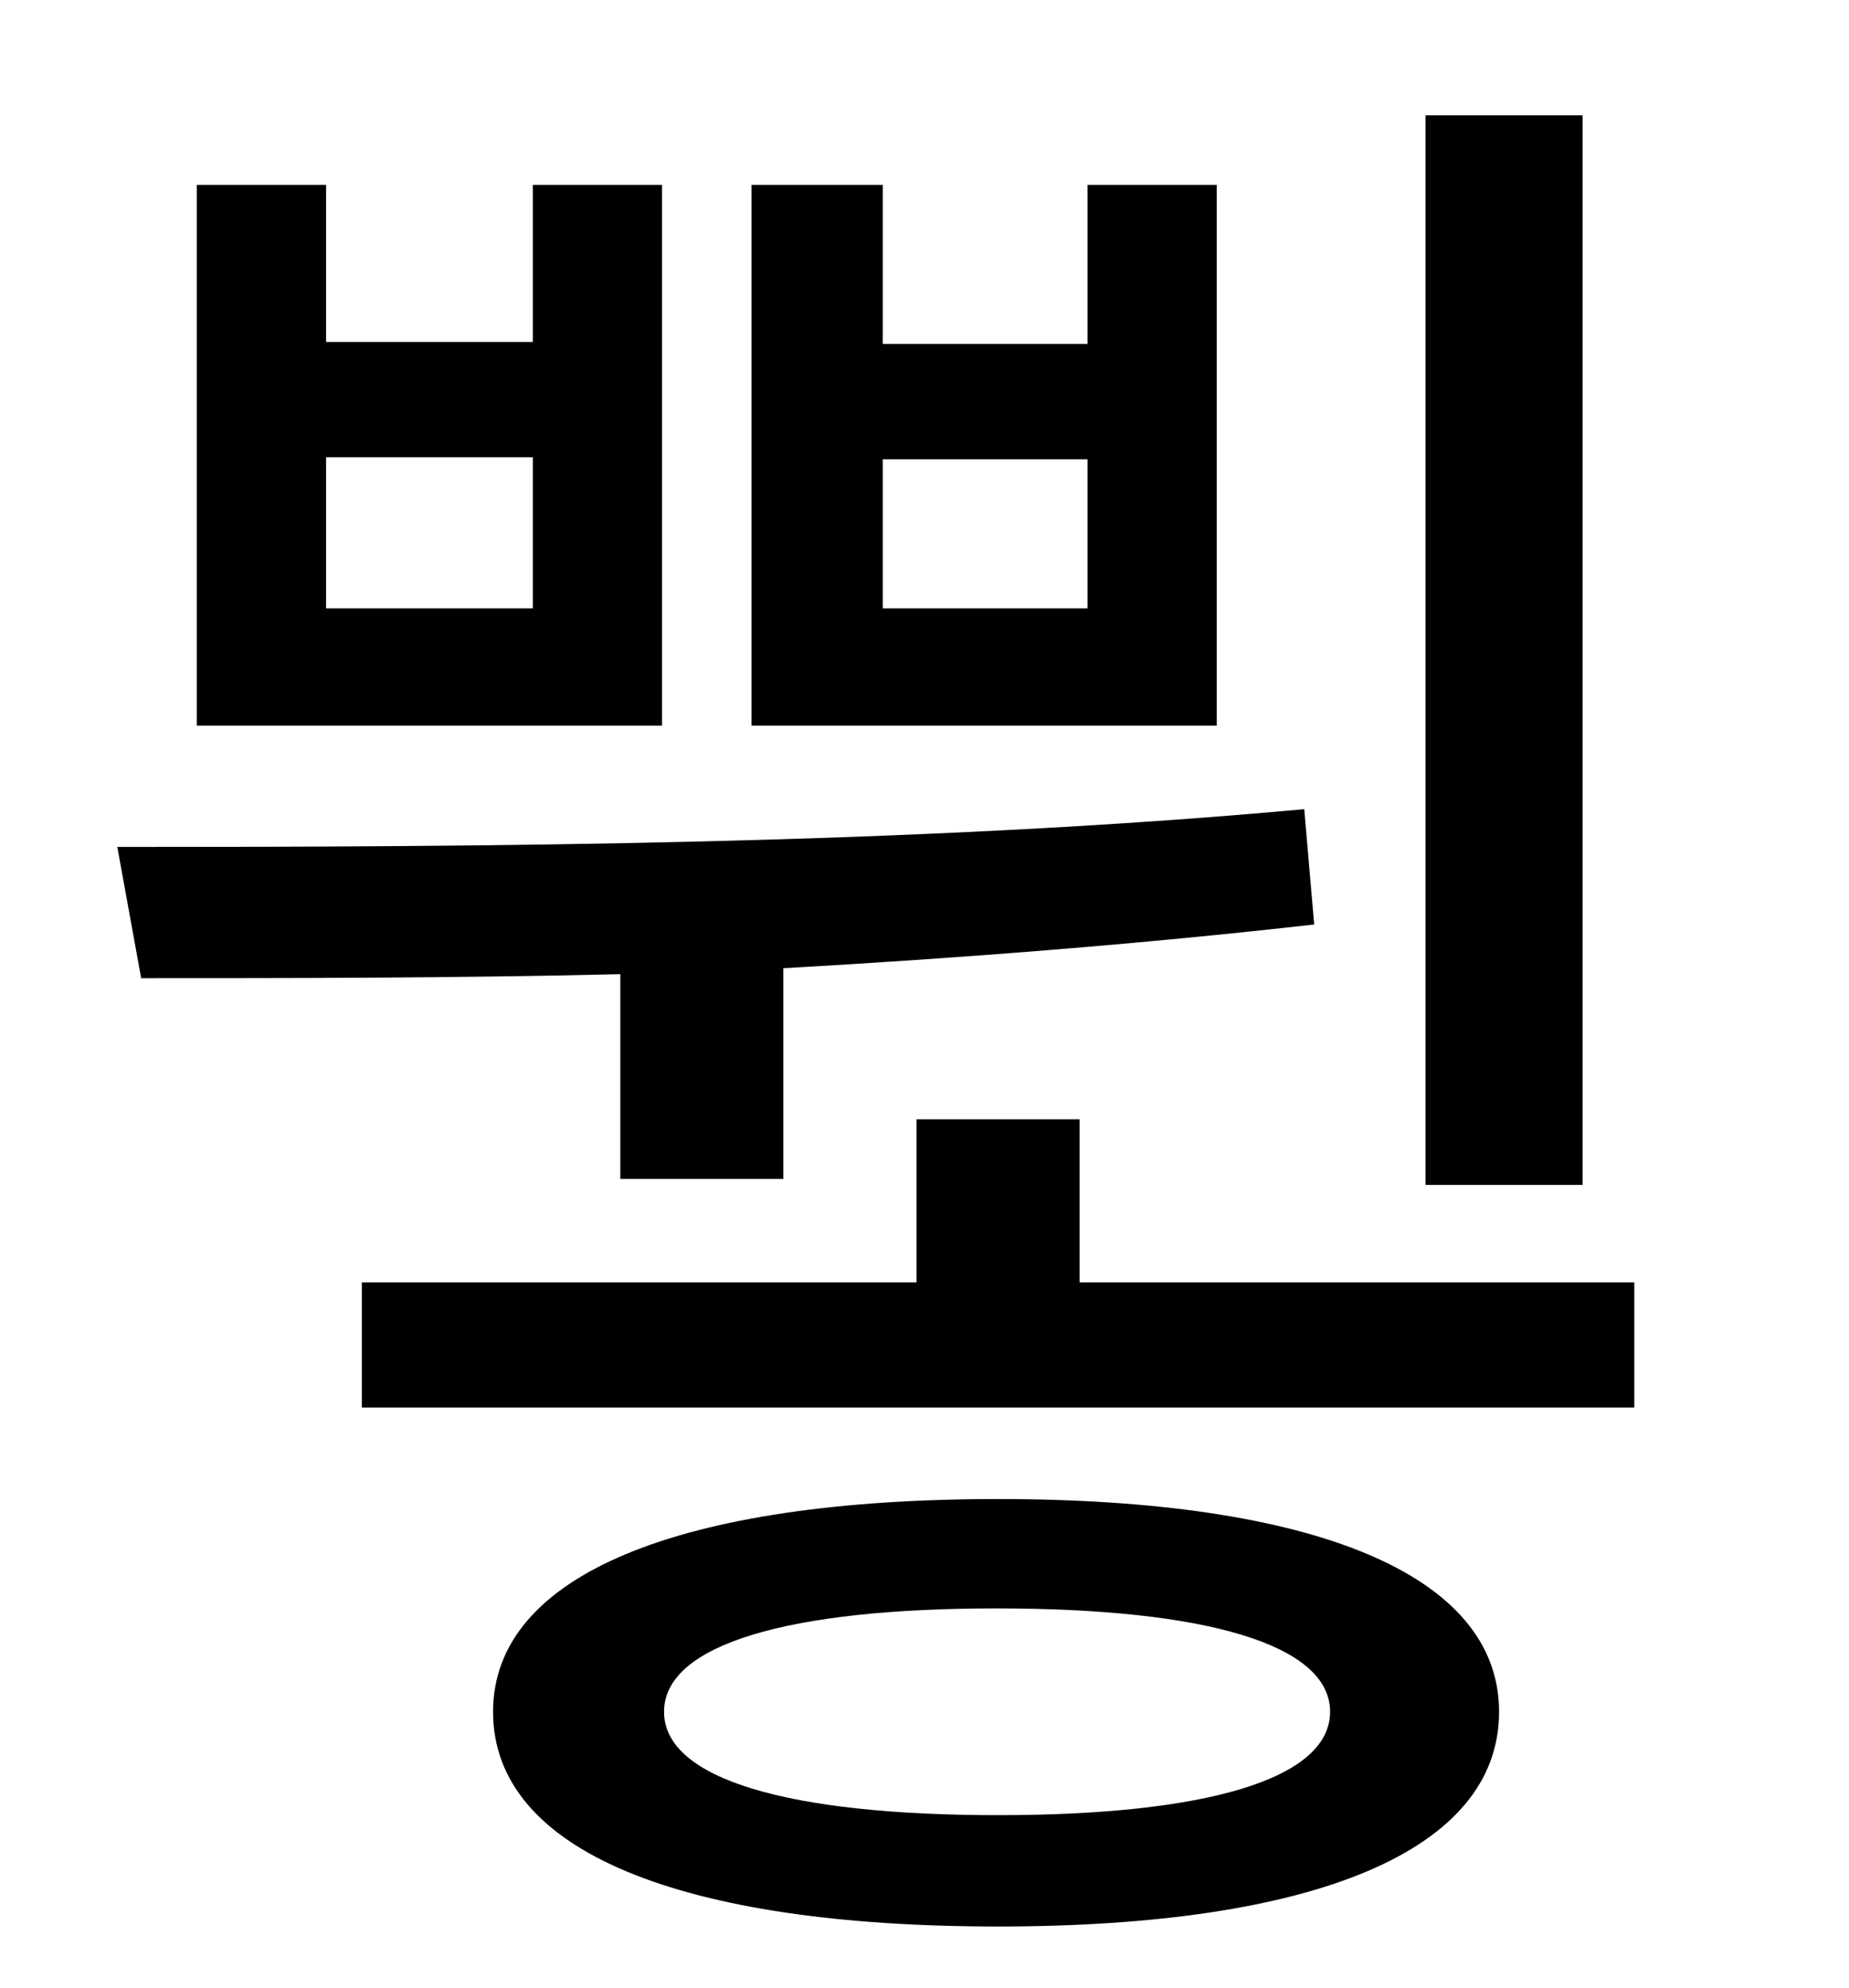 <?xml version="1.0" standalone="no"?>
<!DOCTYPE svg PUBLIC "-//W3C//DTD SVG 1.1//EN" "http://www.w3.org/Graphics/SVG/1.1/DTD/svg11.dtd" >
<svg xmlns="http://www.w3.org/2000/svg" xmlns:xlink="http://www.w3.org/1999/xlink" version="1.1" viewBox="-10 0 930 1000">
   <path fill="currentColor"
d="M786 58v538h-79v-538h79zM537 306v-75h-103v75h103zM602 93v272h-234v-272h66v80h103v-80h65zM258 306v-76h-104v76h104zM323 93v272h-234v-272h65v79h104v-79h65zM302 593v-103c-85 2 -166 2 -241 2l-12 -66c182 0 401 -1 597 -19l5 58c-88 10 -179 17 -267 22v106h-82z
M492 913c104 0 167 -18 167 -52s-63 -52 -168 -52c-104 0 -167 18 -167 52s63 52 168 52zM492 754c159 0 252 38 252 107c0 70 -93 108 -252 108c-160 0 -254 -38 -254 -108c0 -69 94 -107 254 -107zM533 645h279v63h-640v-63h279v-82h82v82z" />
</svg>
